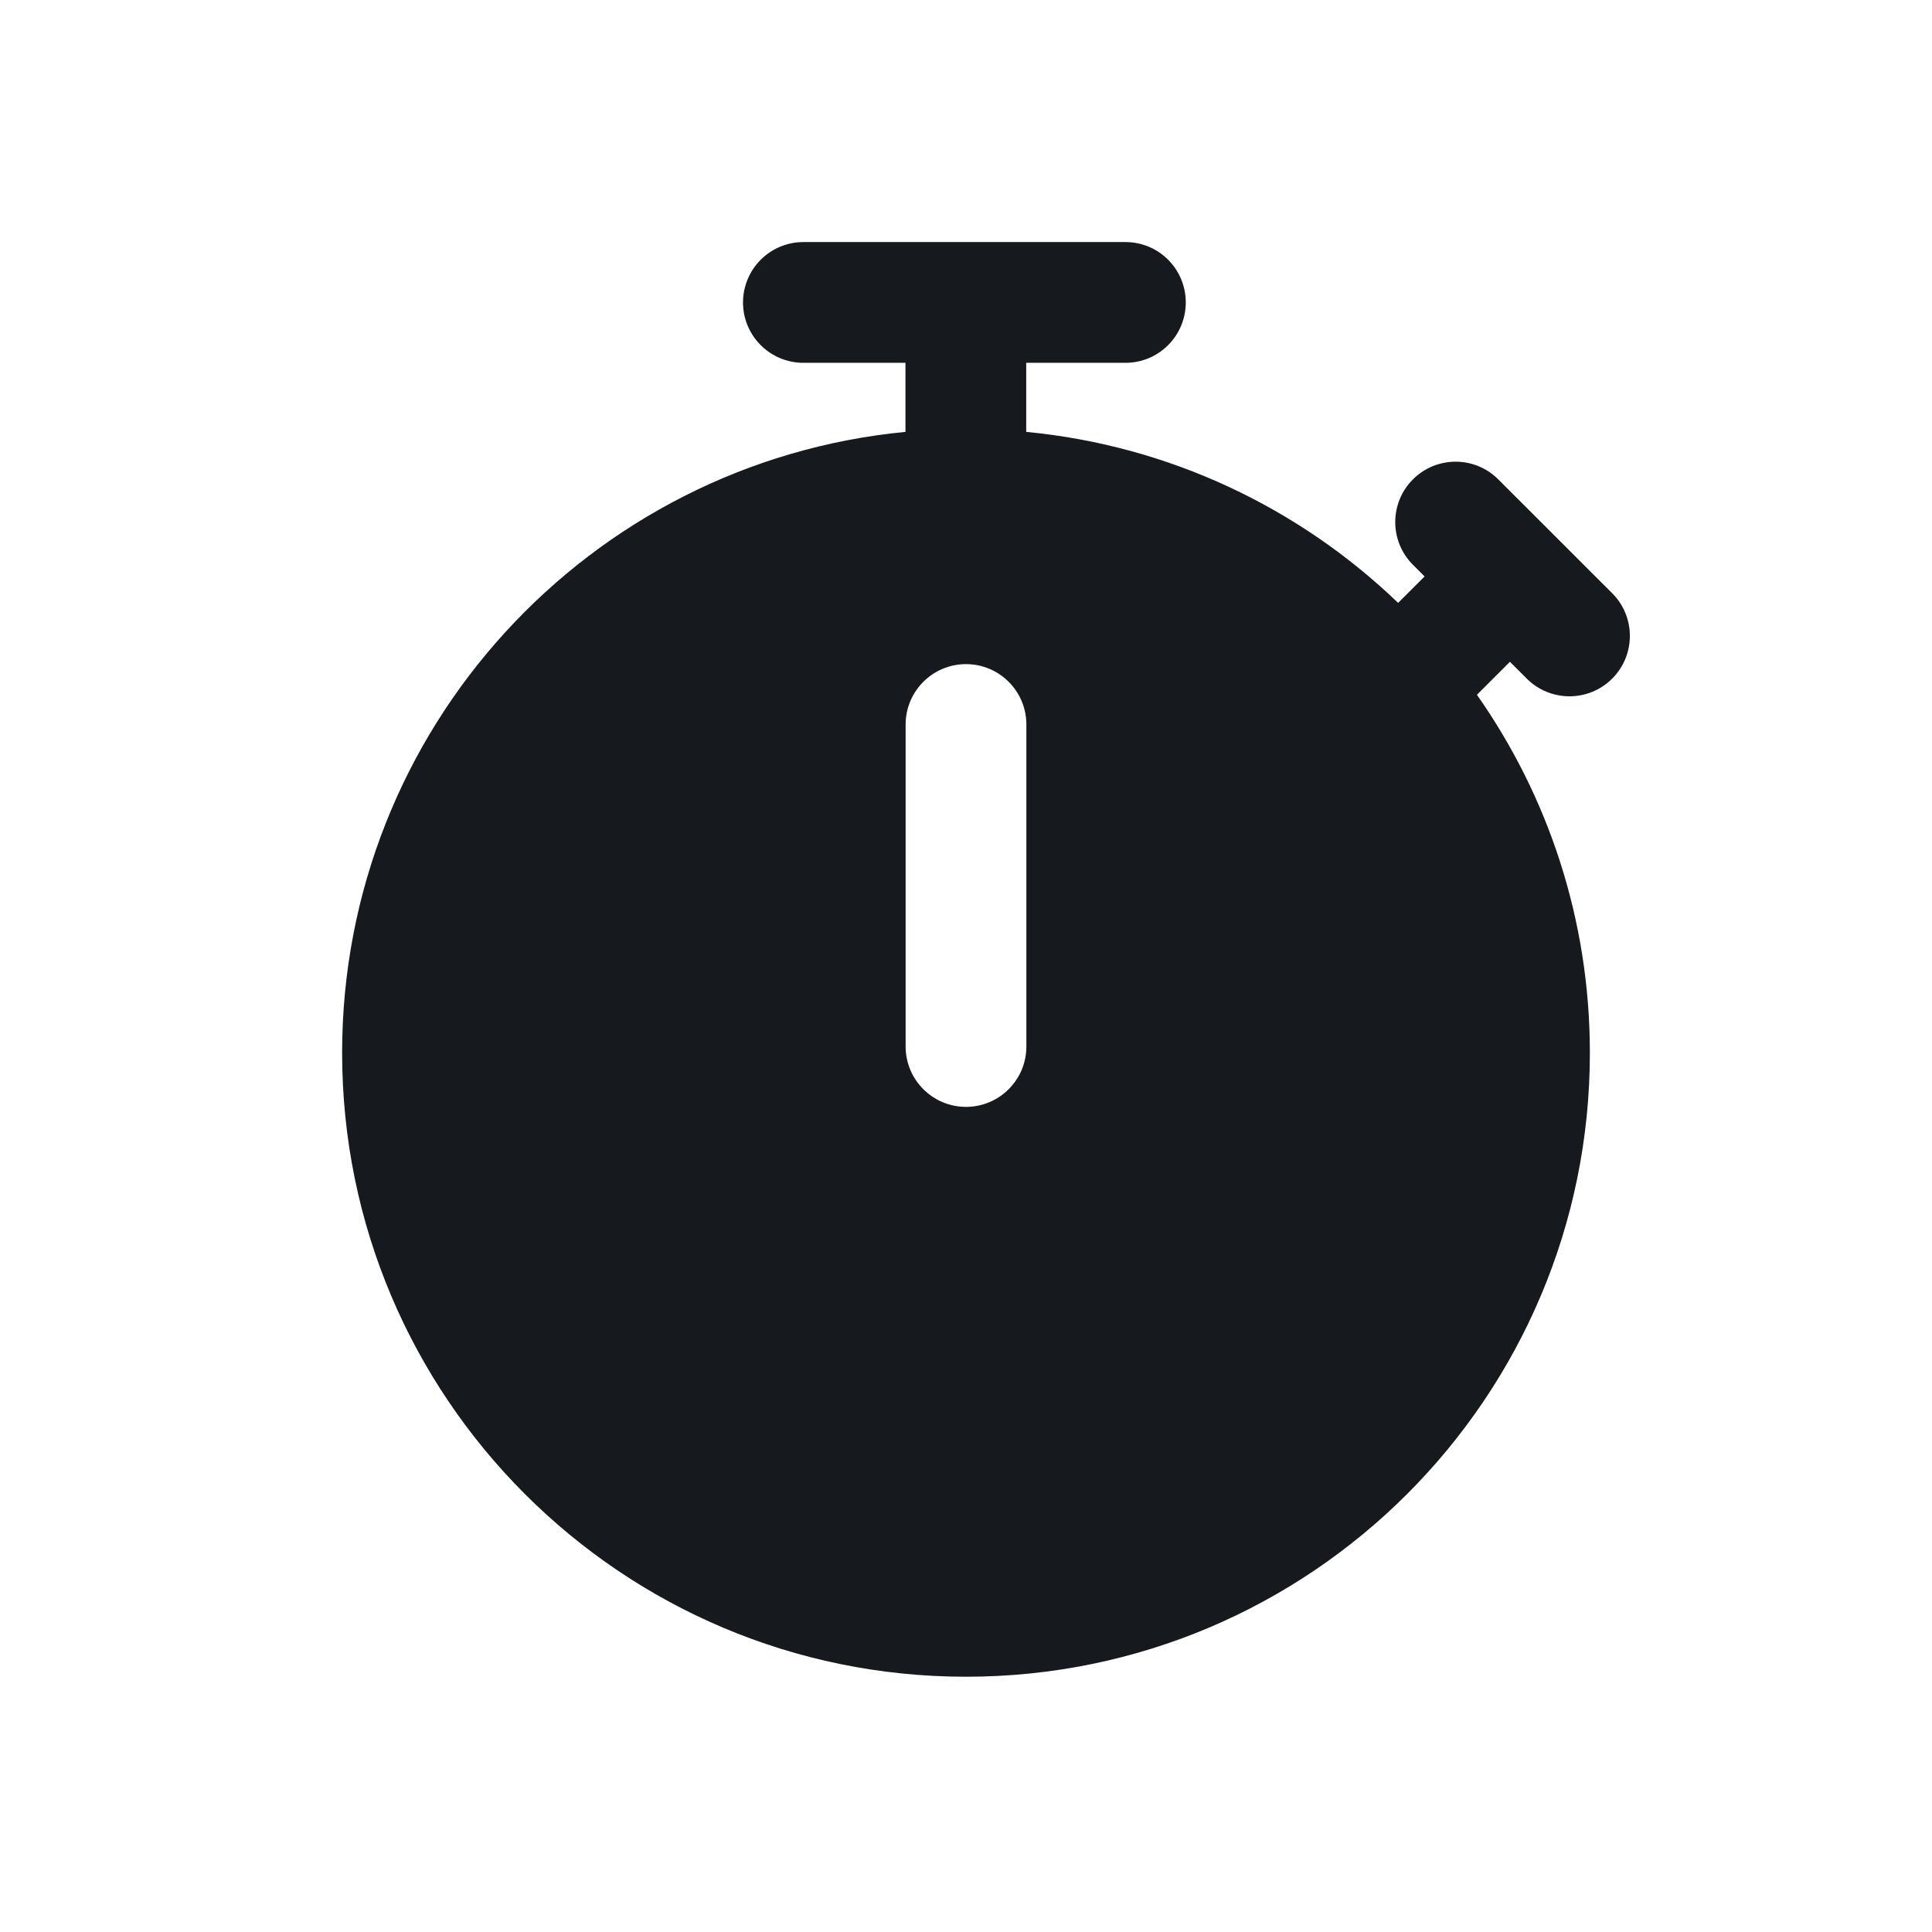 <svg width="24" height="24" viewBox="0 0 24 24" fill="none" xmlns="http://www.w3.org/2000/svg">
<path fill-rule="evenodd" clip-rule="evenodd" d="M9.981 3.007C9.566 3.007 9.231 3.342 9.23 3.757C9.23 4.171 9.566 4.507 9.98 4.507L11.248 4.507V5.365C7.321 5.743 4.25 9.053 4.25 13.079C4.25 17.359 7.72 20.829 12 20.829C16.28 20.829 19.75 17.359 19.75 13.079C19.75 11.424 19.231 9.89 18.347 8.631L18.757 8.221L18.966 8.43C19.259 8.723 19.734 8.723 20.027 8.43C20.32 8.137 20.32 7.662 20.027 7.369L18.612 5.955C18.32 5.662 17.845 5.662 17.552 5.955C17.259 6.248 17.259 6.723 17.552 7.016L17.697 7.161L17.368 7.489C16.144 6.313 14.535 5.536 12.748 5.365V4.507L13.981 4.507C14.395 4.507 14.73 4.171 14.73 3.757C14.73 3.342 14.395 3.007 13.98 3.007H9.981ZM12 8.25C12.414 8.25 12.75 8.586 12.75 9V13C12.75 13.414 12.414 13.75 12 13.75C11.586 13.75 11.25 13.414 11.25 13V9C11.25 8.586 11.586 8.25 12 8.25Z" fill="#16191D"/>
</svg>
